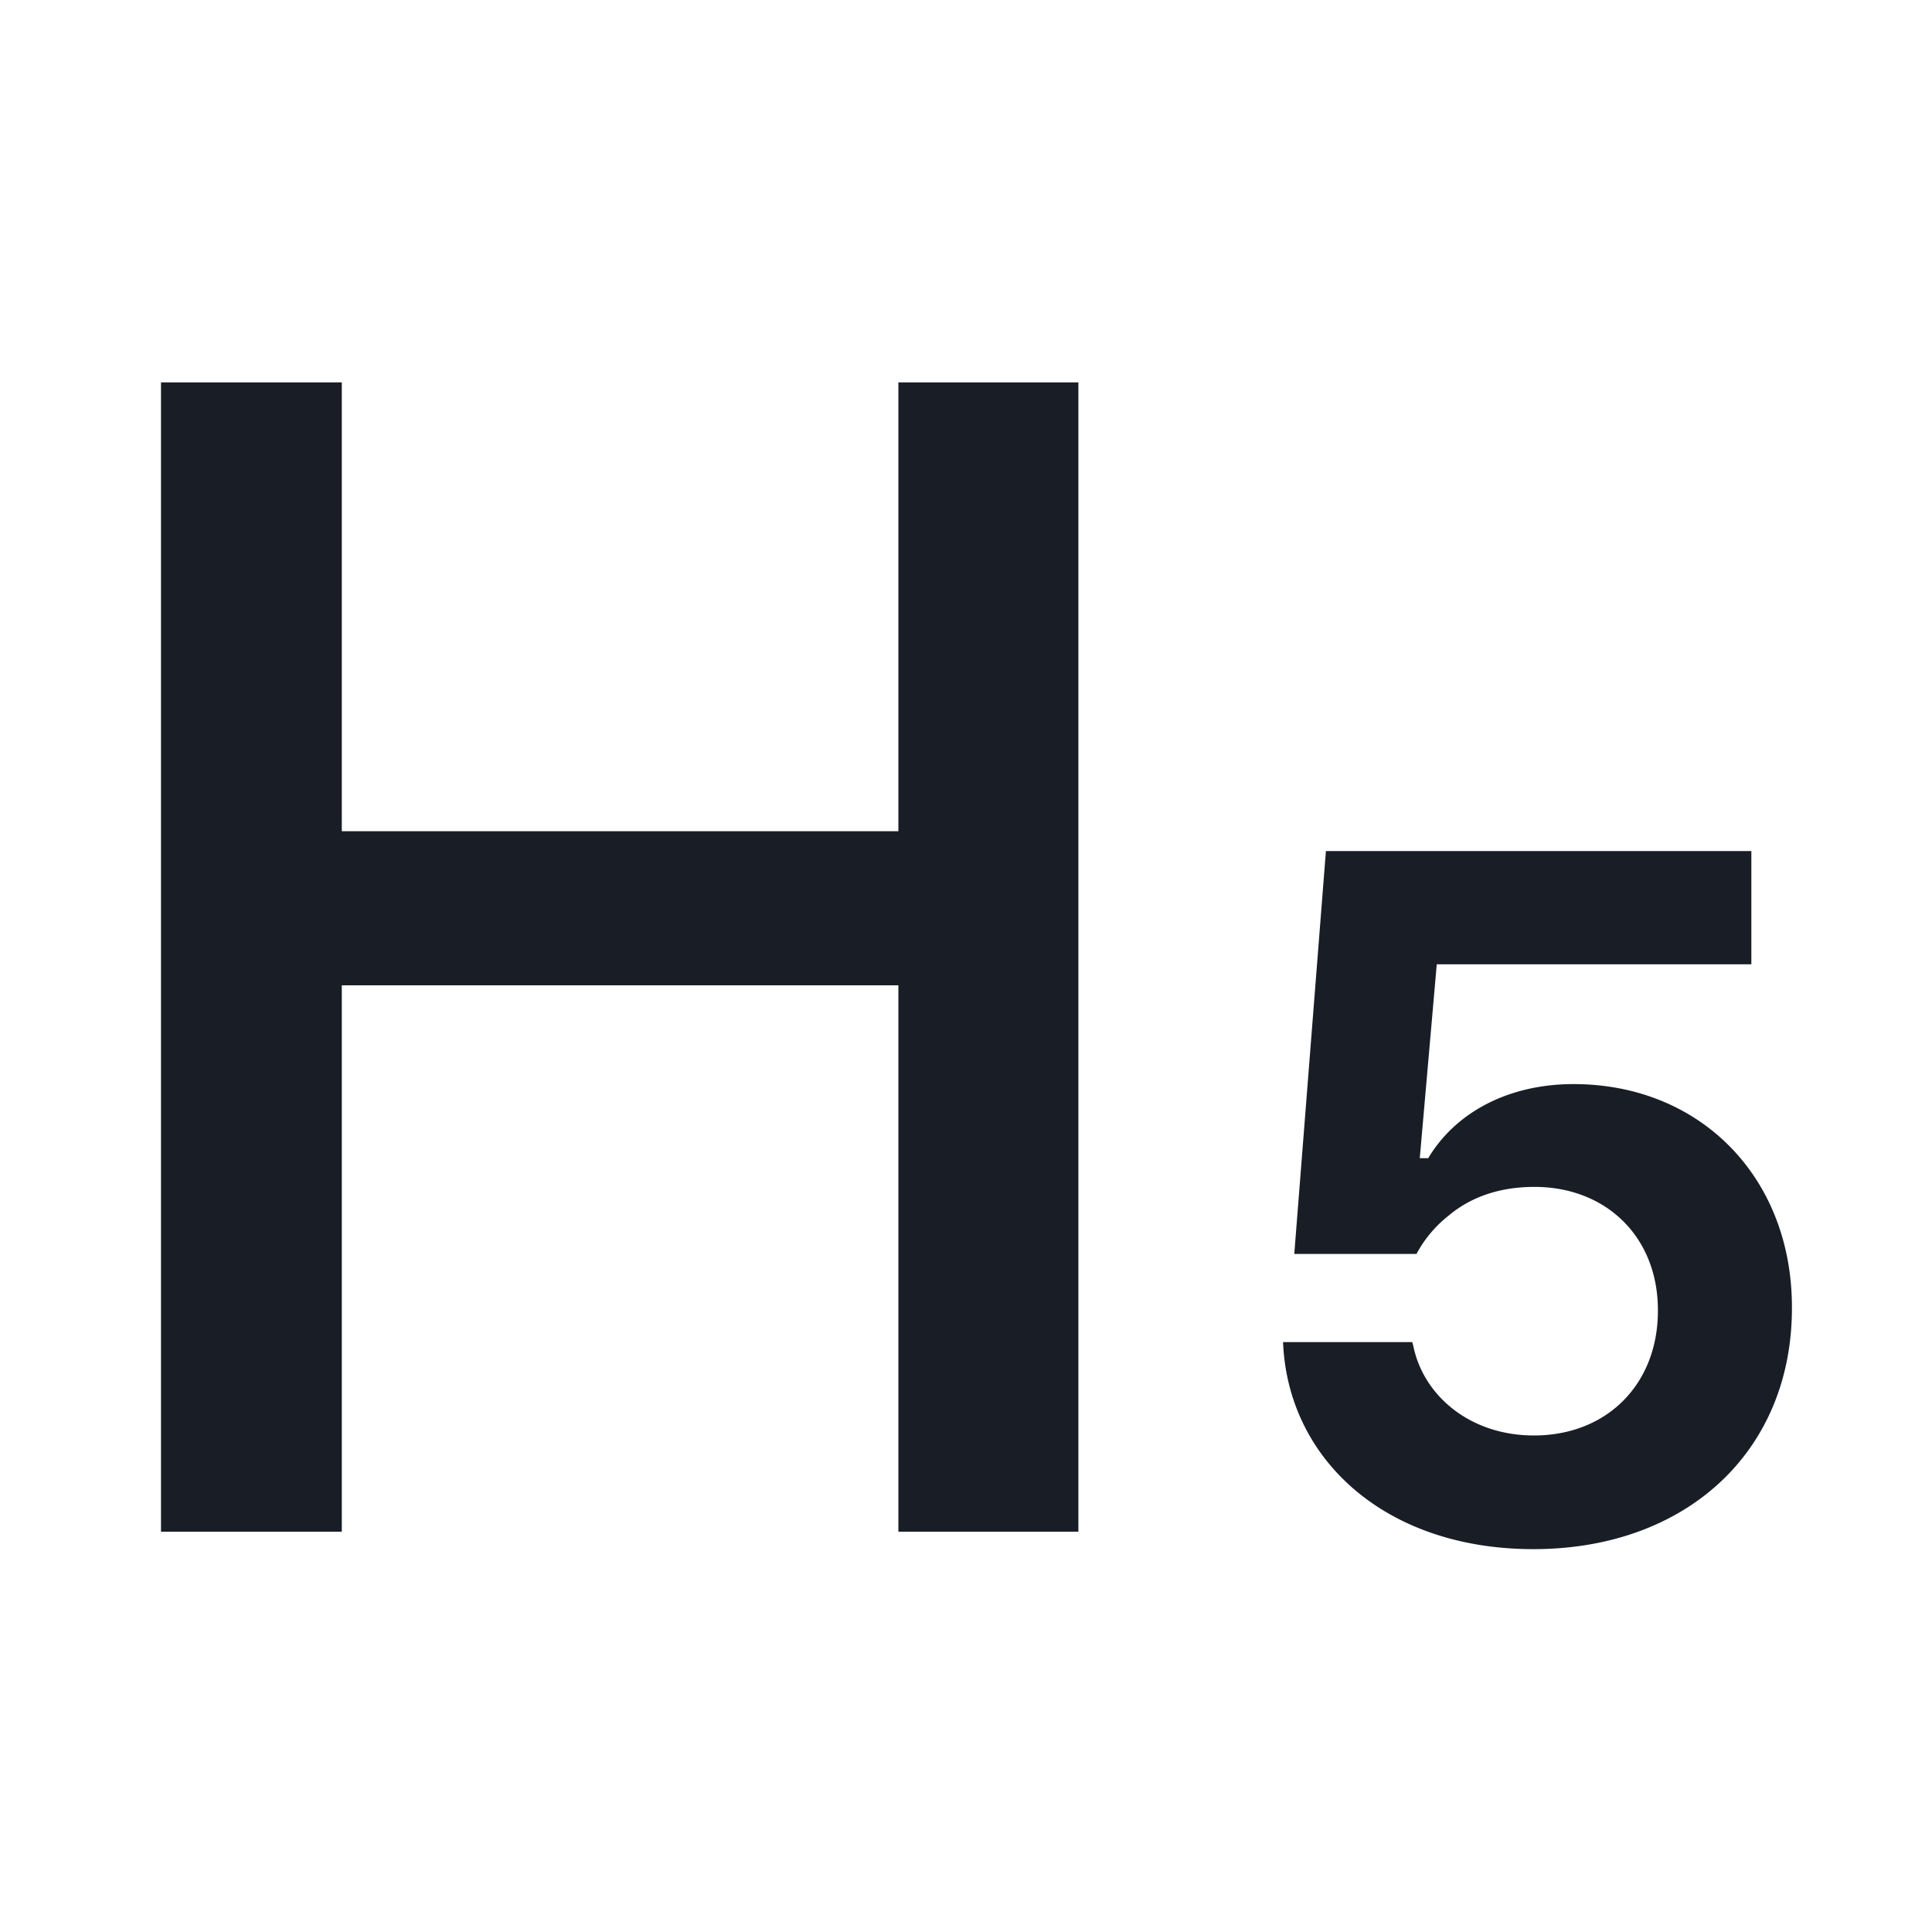 <svg xmlns="http://www.w3.org/2000/svg" width="24" height="24" fill="none" viewBox="0 0 24 24">
  <path fill="#191E26" d="M11.16 10.326V4.75h2.236v14.277H11.16V12.24H4.246v6.787H2V4.75h2.246v5.576h6.914Zm7.889 8.918c-1.81 0-3.006-1.078-3.106-2.49l-.005-.082h1.605l.012.04c.123.622.703 1.12 1.5 1.12.908 0 1.54-.639 1.54-1.547v-.012c0-.902-.638-1.529-1.534-1.529-.428 0-.791.123-1.073.363a1.512 1.512 0 0 0-.392.47h-1.518l.393-5.005h5.285v1.407h-3.908l-.211 2.408h.105c.34-.569.996-.92 1.805-.92 1.576 0 2.713 1.16 2.713 2.771v.012c0 1.781-1.313 2.994-3.211 2.994Z"/>
</svg>
